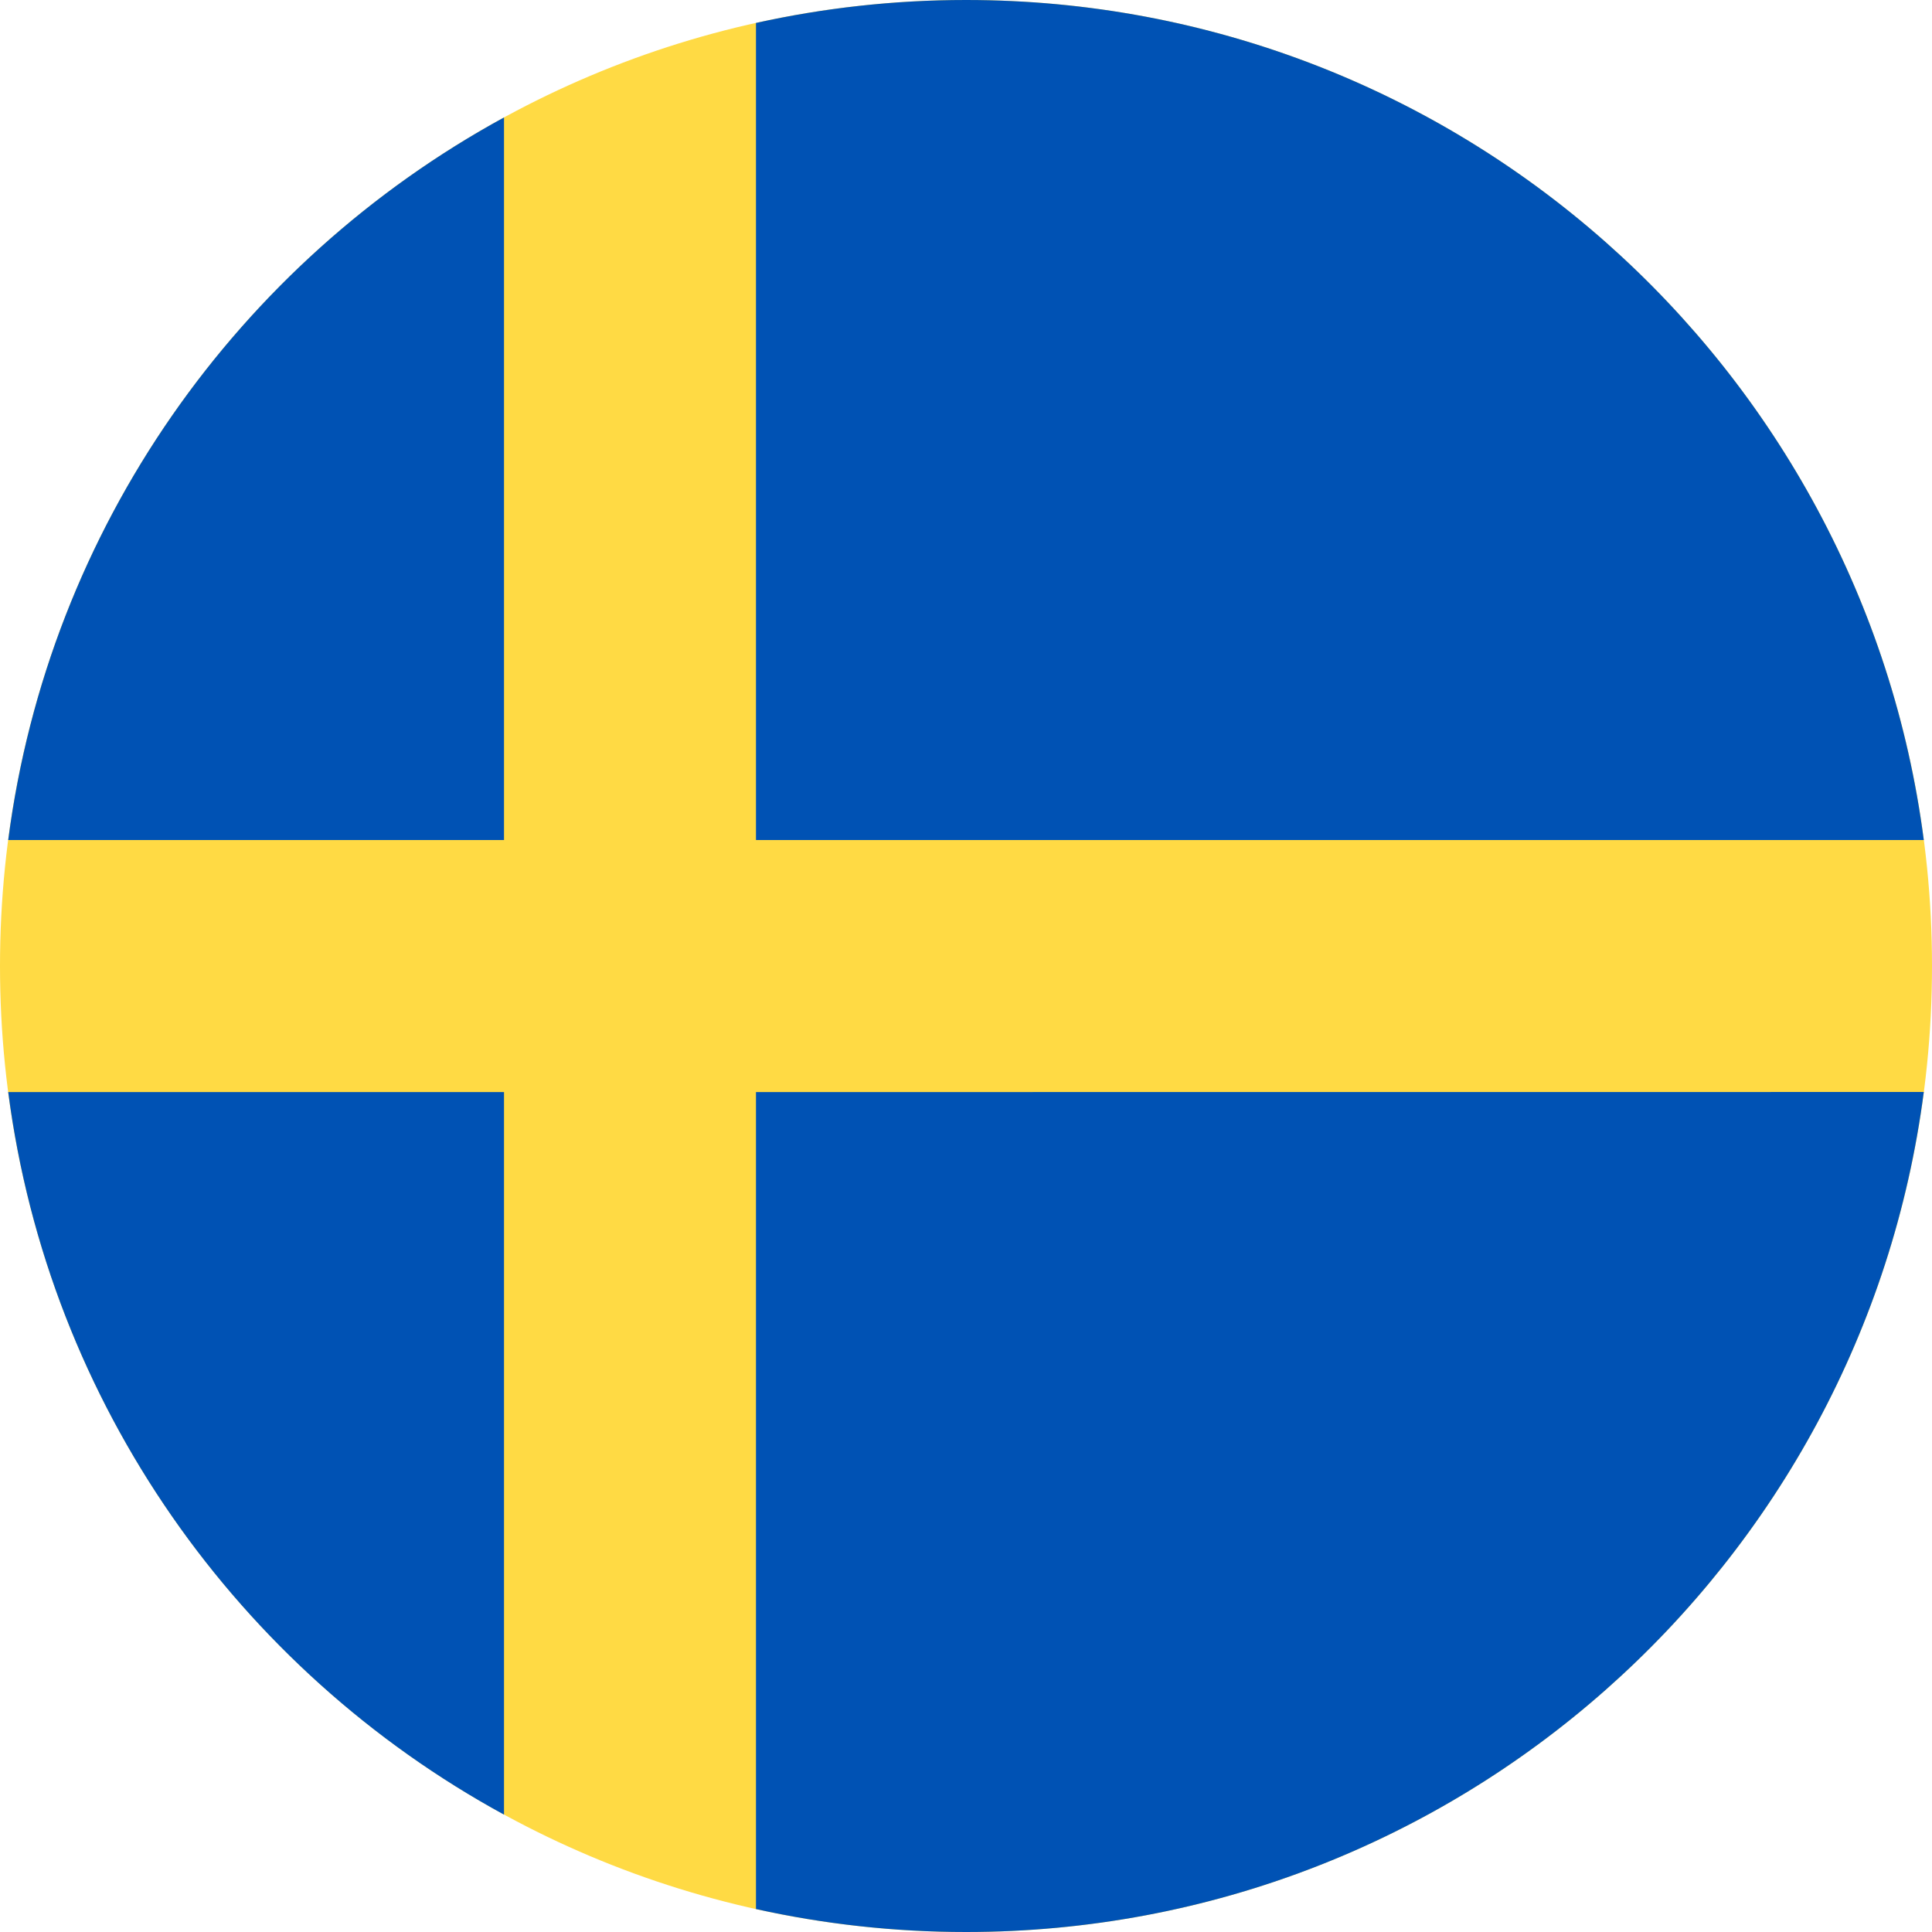 <svg fill="none" height="24" viewBox="0 0 24 24" width="24" xmlns="http://www.w3.org/2000/svg" xmlns:xlink="http://www.w3.org/1999/xlink"><clipPath id="a"><path d="m0 0h24v24h-24z"/></clipPath><g clip-path="url(#a)"><path d="m12 24c6.627 0 12-5.373 12-12 0-6.627-5.373-12-12-12-6.627 0-12 5.373-12 12 0 6.627 5.373 12 12 12z" fill="#ffda44"/><g fill="#0052b4"><path d="m9.391 10.435h14.507c-.767-5.888-5.801-10.435-11.898-10.435-.896 0-1.769.099-2.609.285v10.15z"/><path d="m6.261 10.435v-8.976c-3.295 1.798-5.654 5.096-6.159 8.976z"/><path d="m6.261 13.566h-6.159c.505 3.88 2.864 7.178 6.159 8.976z"/><path d="m9.391 13.566v10.149c.84.186 1.713.285 2.609.285 6.097 0 11.131-4.547 11.898-10.435z"/></g></g></svg>
